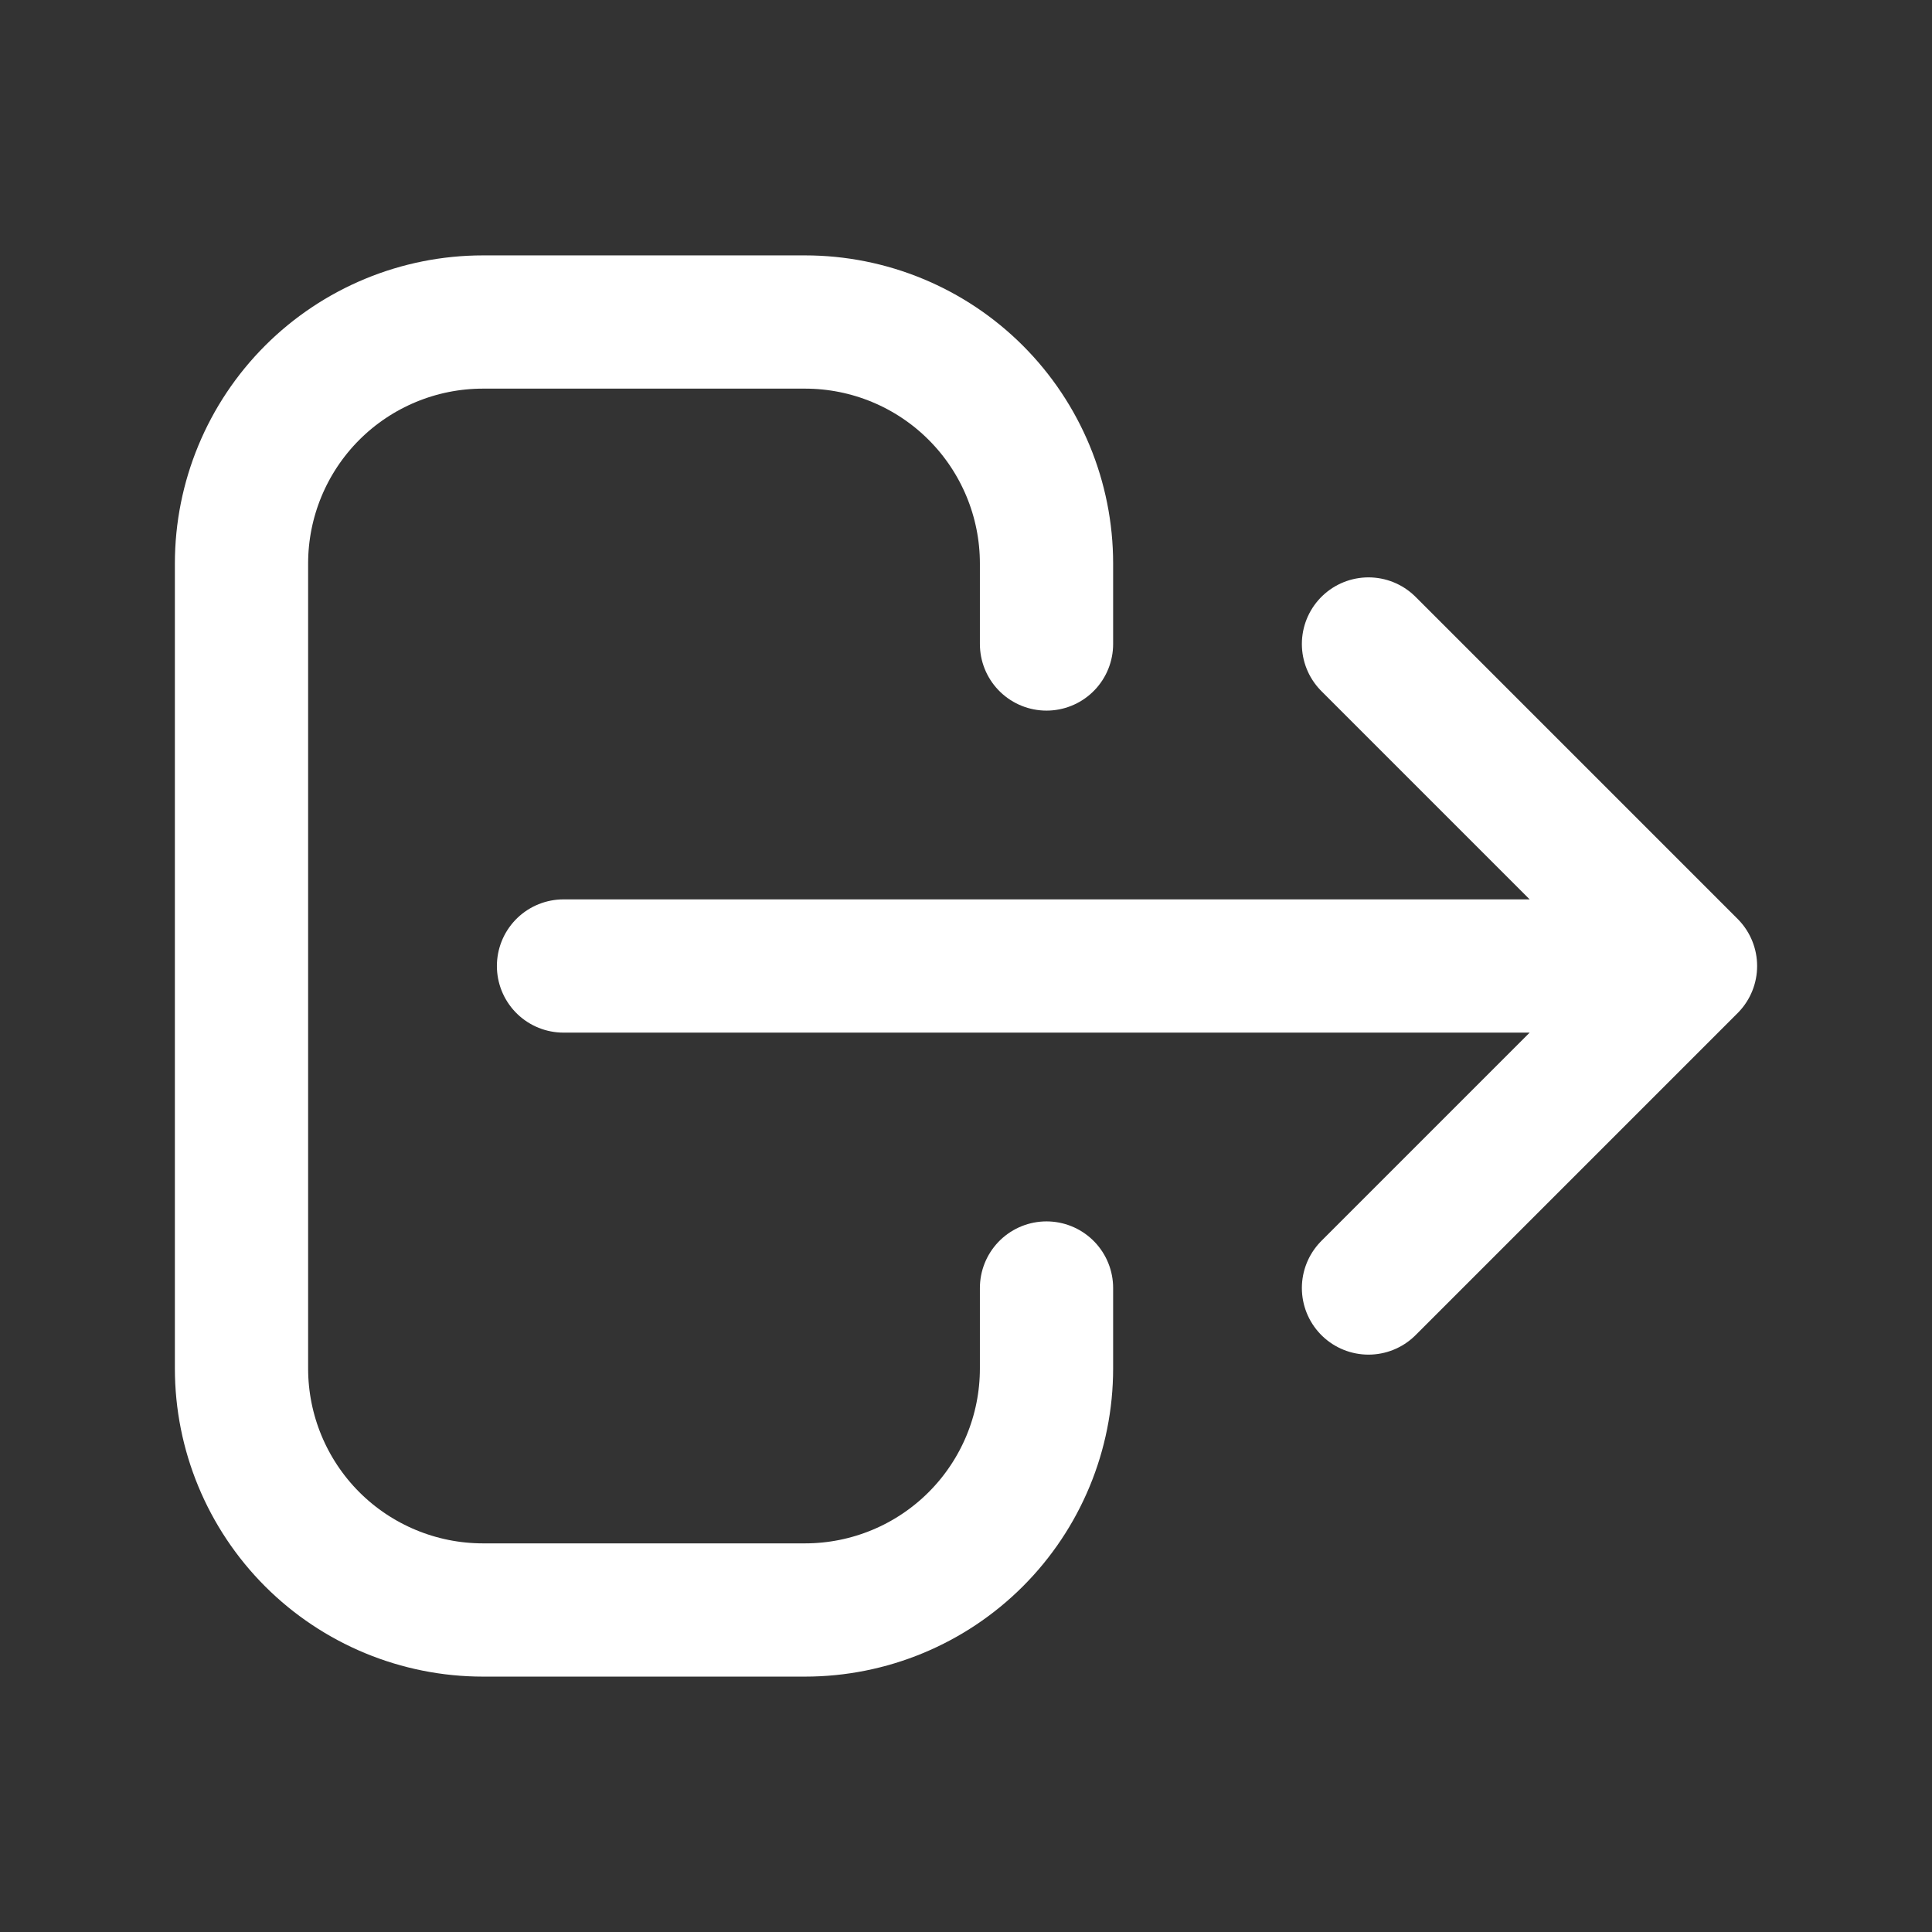 <svg width="58" height="58" viewBox="0 0 58 58" fill="none" xmlns="http://www.w3.org/2000/svg">
<rect x="0" y="0" width="58" height="58" fill="#333333" stroke="none"/>
<path d="M31.417 38.667V41.083C31.417 43.006 30.653 44.85 29.293 46.21C27.934 47.569 26.09 48.333 24.167 48.333H14.5C12.577 48.333 10.733 47.569 9.373 46.21C8.014 44.85 7.25 43.006 7.25 41.083V16.917C7.25 14.994 8.014 13.15 9.373 11.79C10.733 10.431 12.577 9.667 14.5 9.667H24.167C26.09 9.667 27.934 10.431 29.293 11.79C30.653 13.15 31.417 14.994 31.417 16.917V19.333M41.083 38.667L50.75 29L41.083 38.667ZM50.75 29L41.083 19.333L50.75 29ZM50.75 29H16.917H50.75Z" stroke="white" stroke-width="4" stroke-linecap="round" stroke-linejoin="round"/>
</svg>
